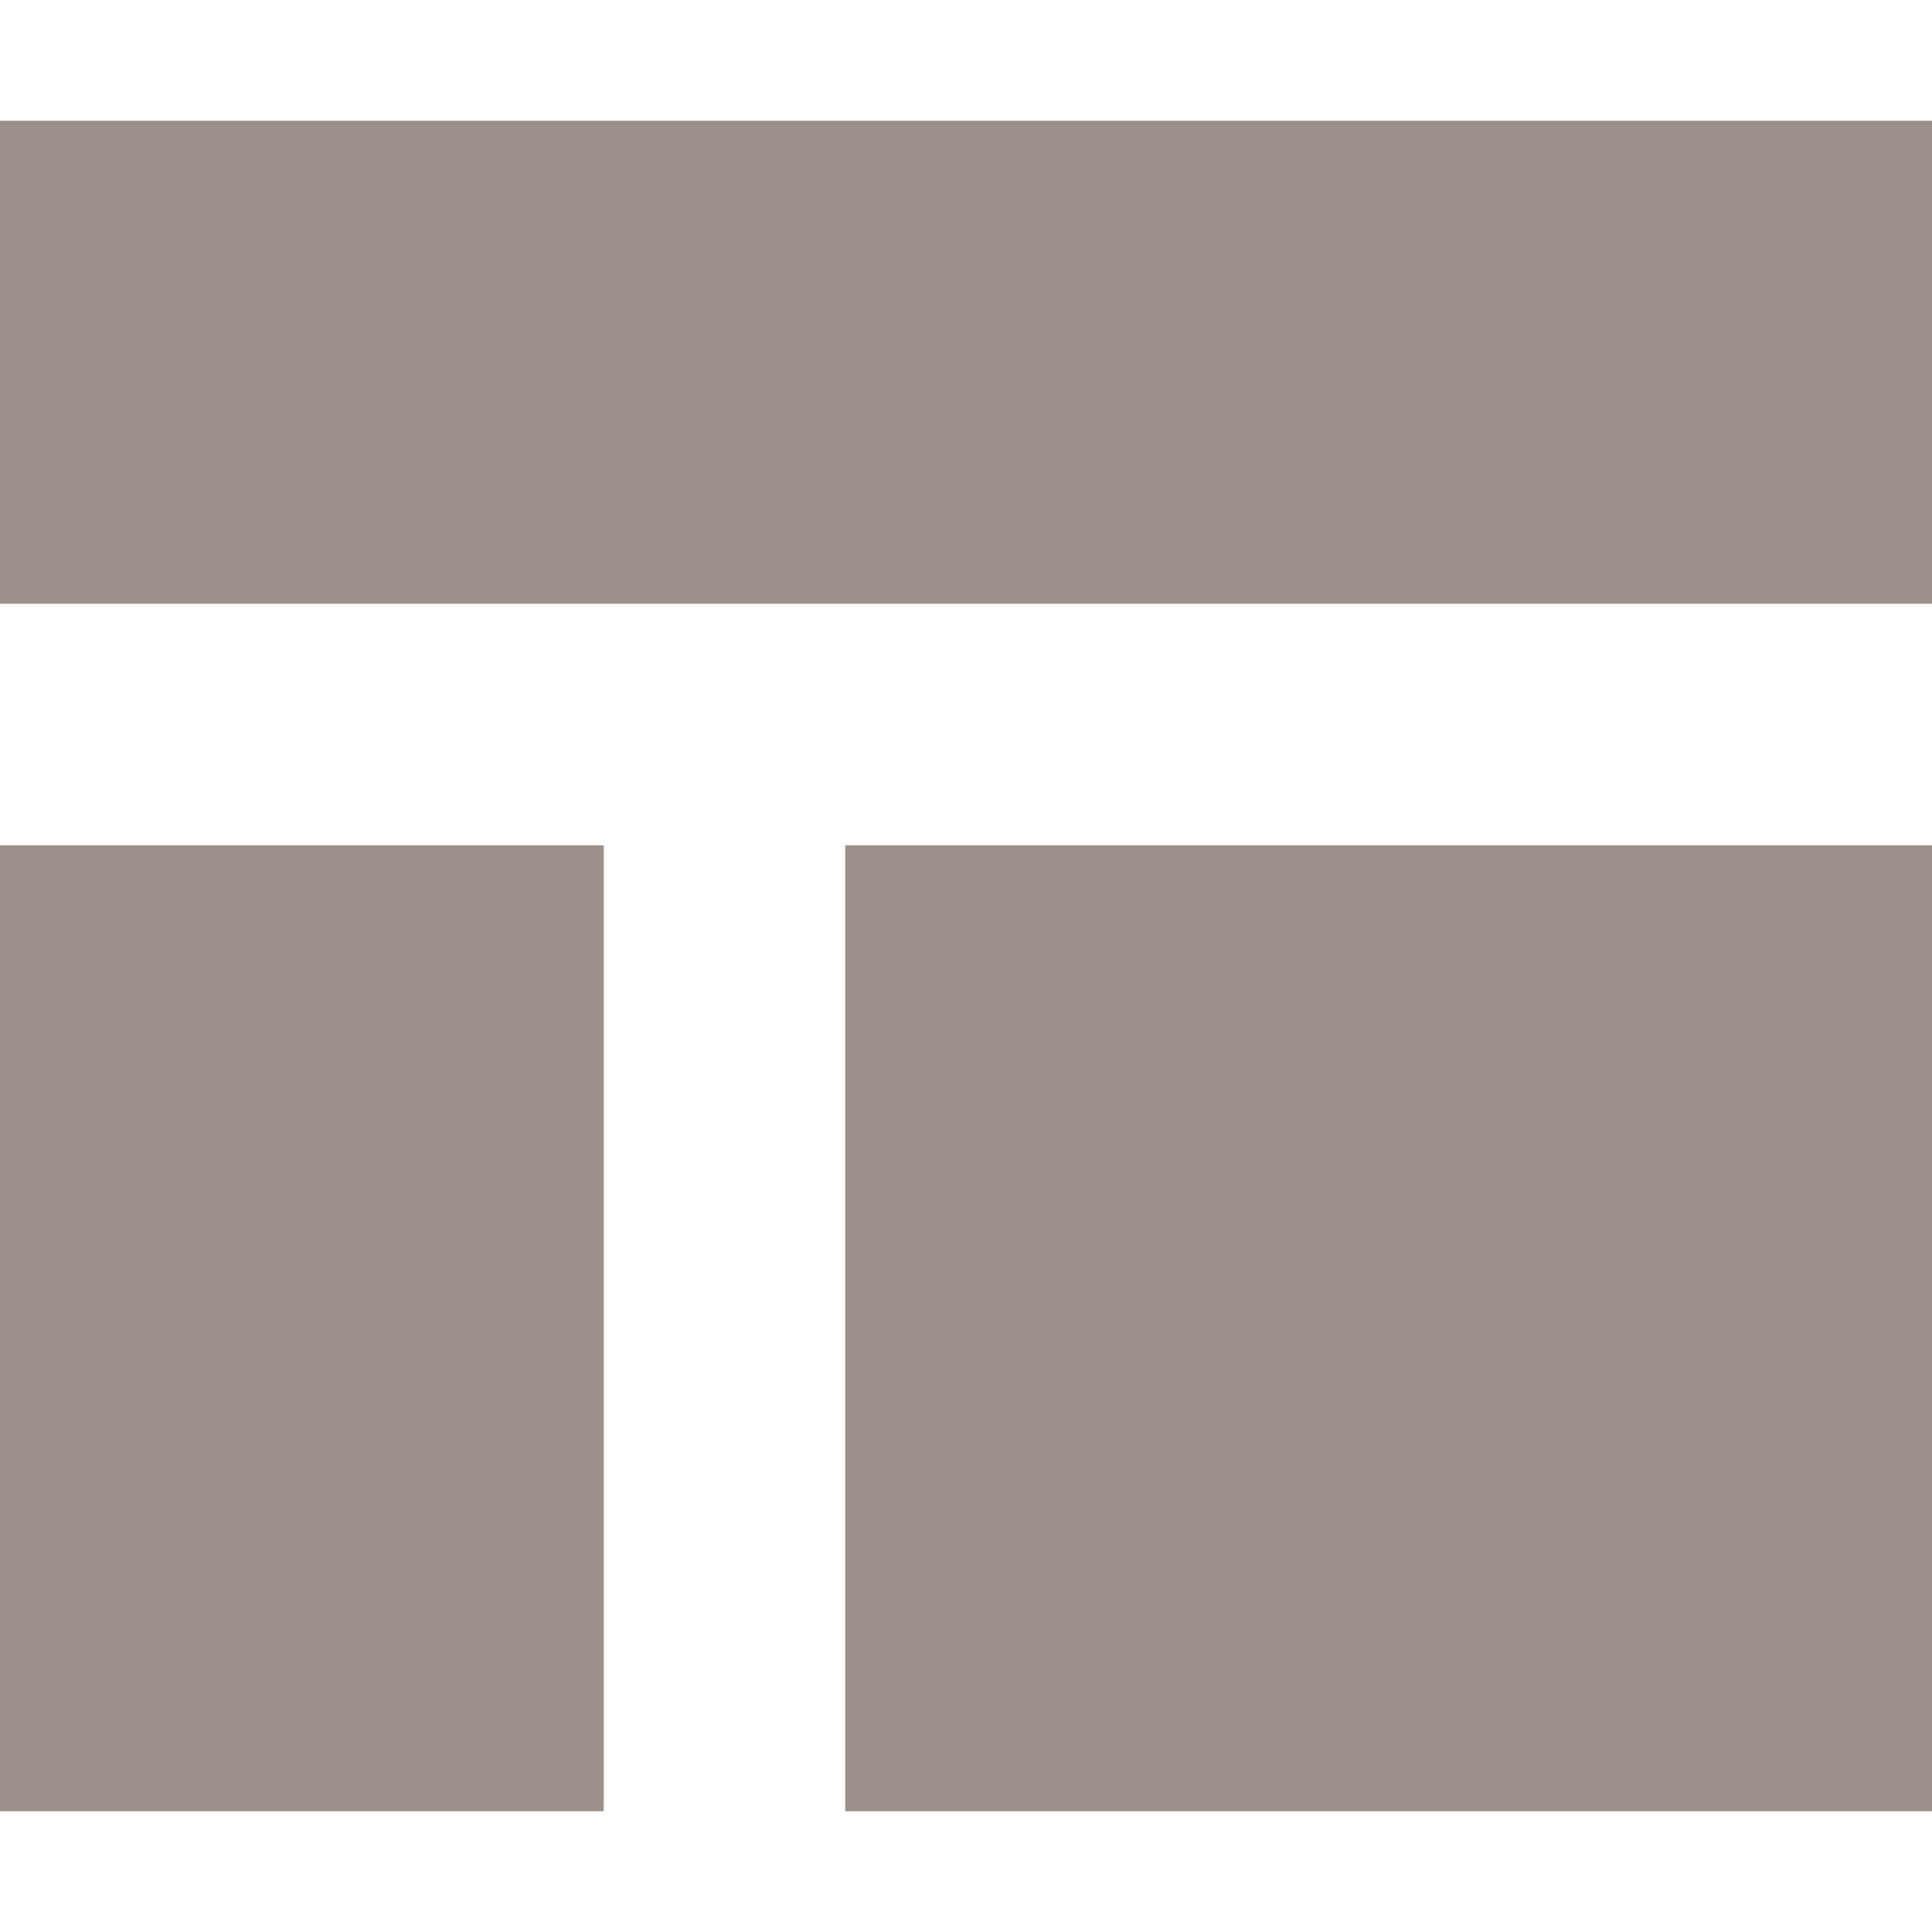 <?xml version="1.0" encoding="utf-8"?>
<!-- Generator: Adobe Illustrator 16.2.1, SVG Export Plug-In . SVG Version: 6.00 Build 0)  -->
<!DOCTYPE svg PUBLIC "-//W3C//DTD SVG 1.1//EN" "http://www.w3.org/Graphics/SVG/1.1/DTD/svg11.dtd">
<svg version="1.1" id="Calque_1" xmlns="http://www.w3.org/2000/svg" xmlns:xlink="http://www.w3.org/1999/xlink" x="0px" y="0px"
	 width="16px" height="16px" viewBox="0 0 16 16" enable-background="new 0 0 16 16" xml:space="preserve">
<g>
	<g>
		<rect y="1" fill="#9C918A" width="16" height="4"/>
	</g>
	<g>
		<rect y="7" fill="#9C918A" width="5" height="8"/>
	</g>
	<g>
		<rect x="7" y="7" fill="#9C918A" width="9" height="8"/>
	</g>
</g>
</svg>
